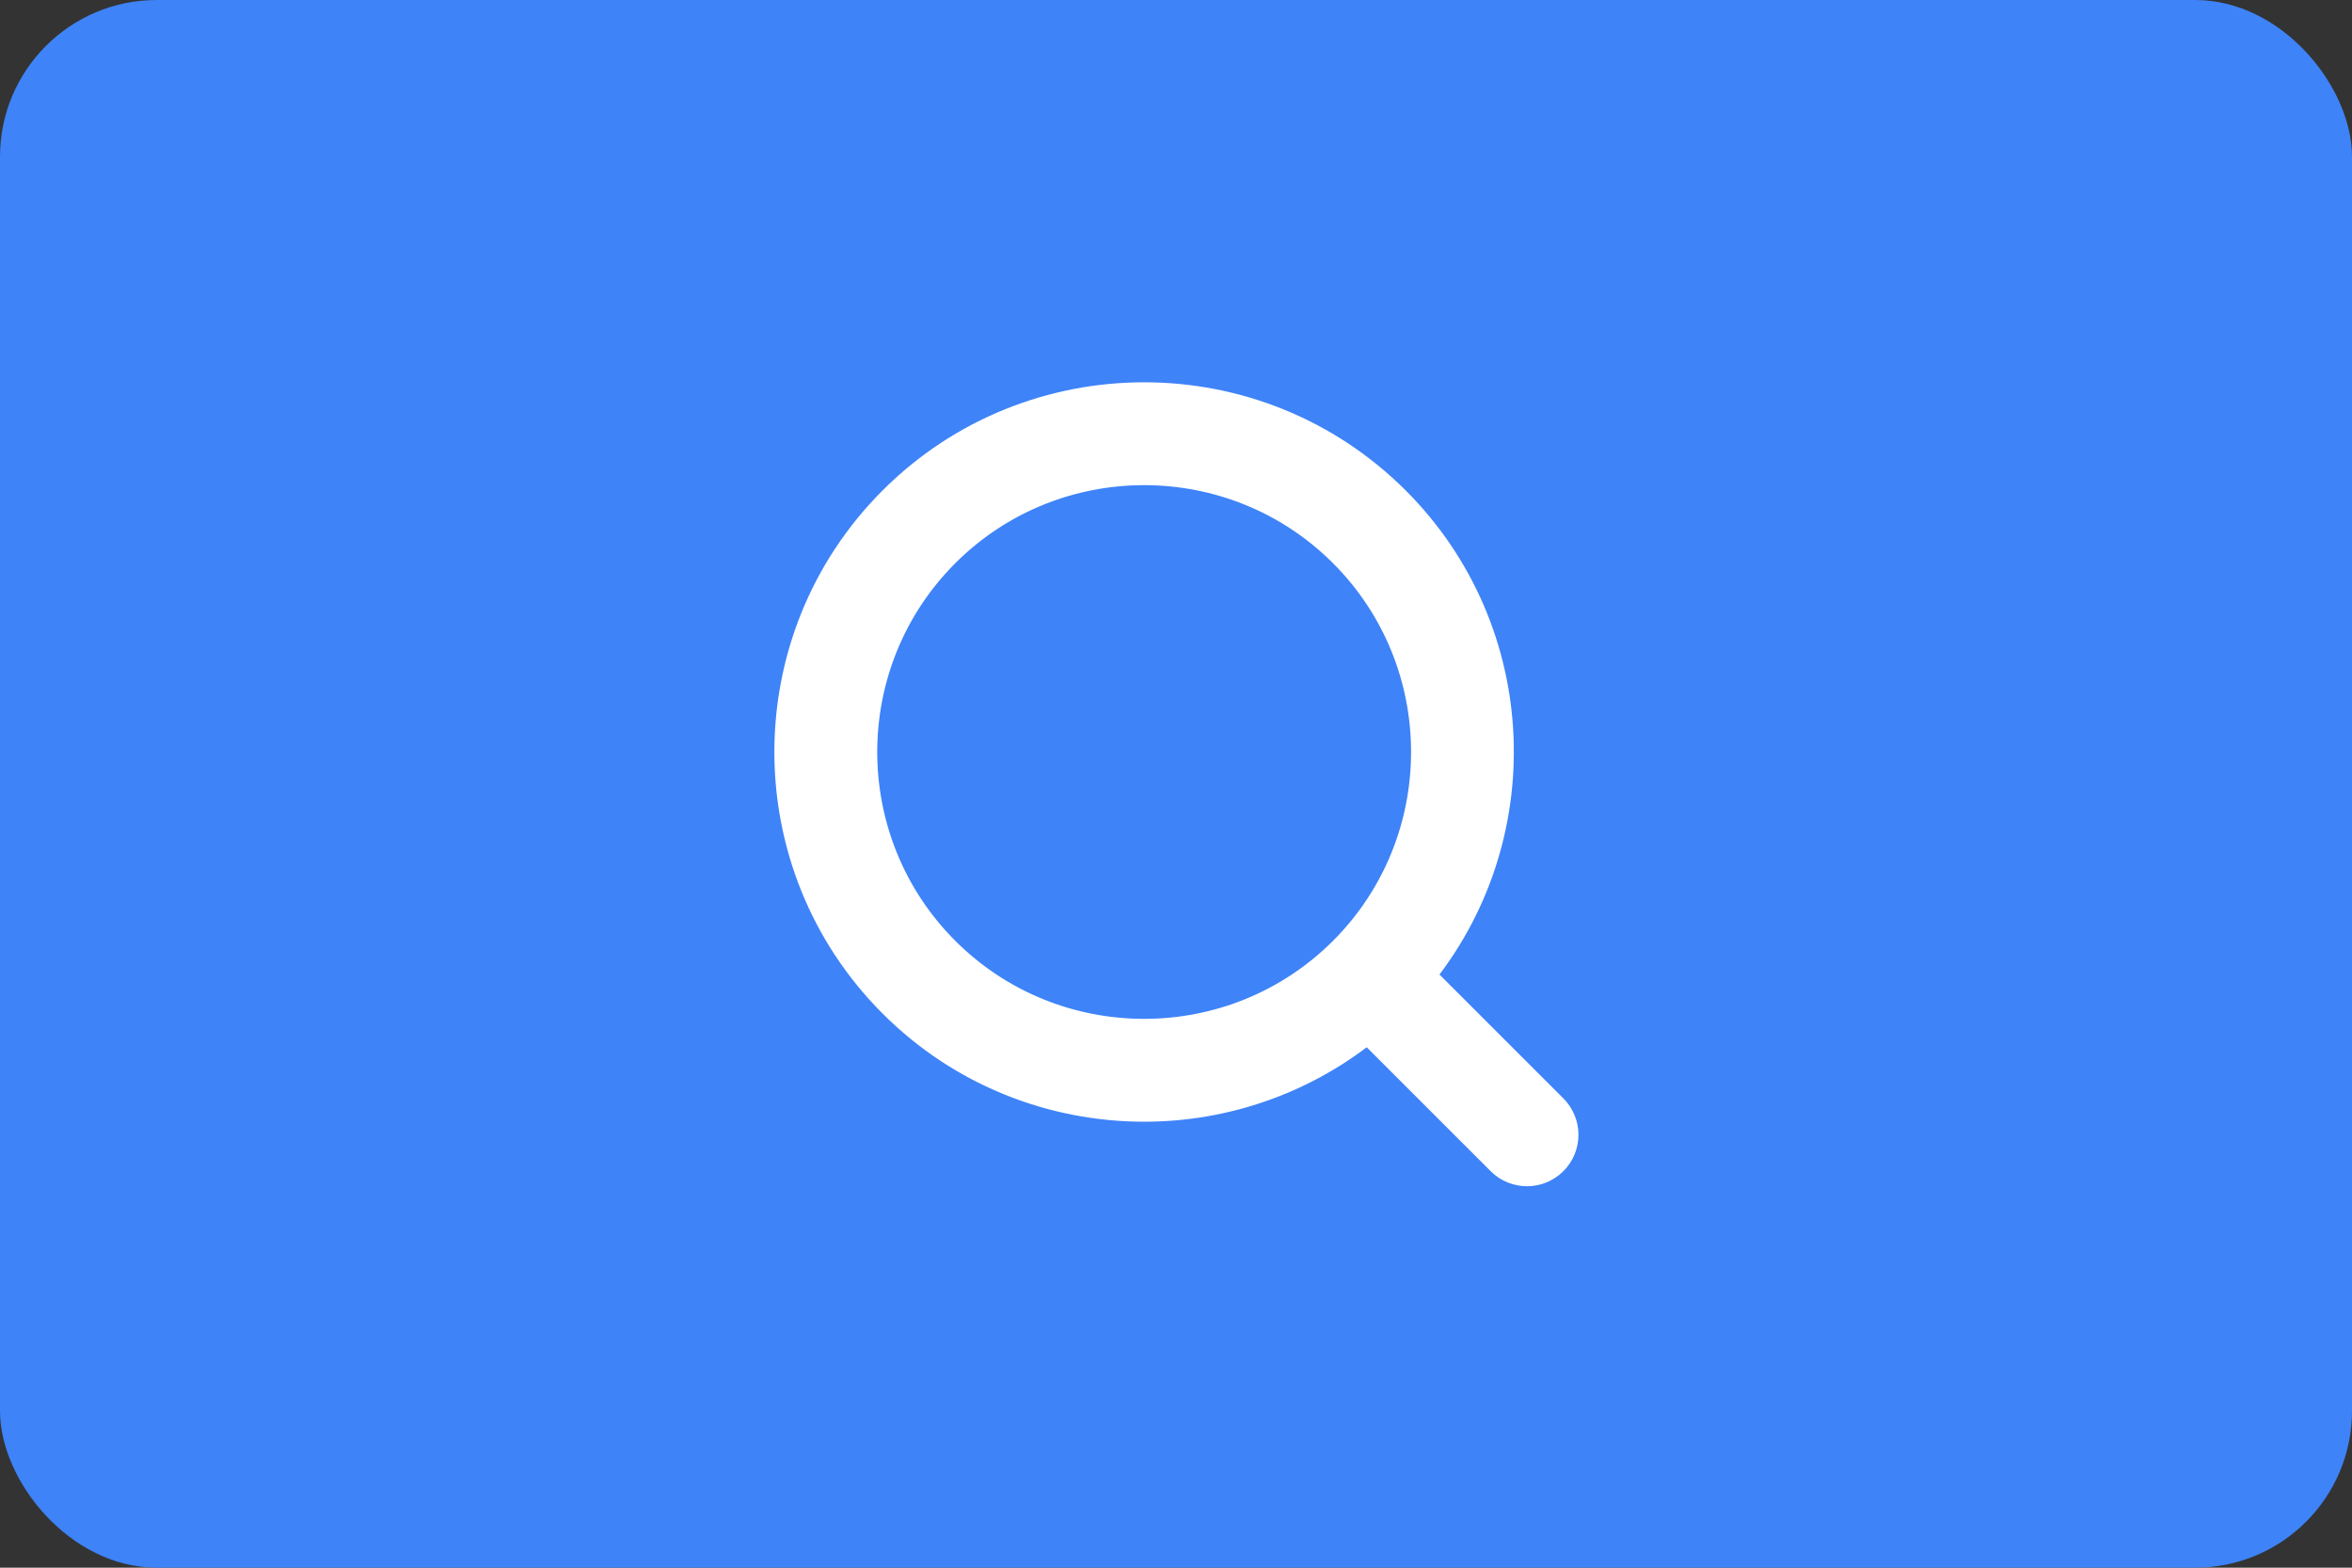 <?xml version="1.0" encoding="UTF-8"?>
<svg width="60px" height="40px" viewBox="0 0 60 40" version="1.1" xmlns="http://www.w3.org/2000/svg" xmlns:xlink="http://www.w3.org/1999/xlink">
    <rect x="0" y="0" width="60" height="40" fill="#333333" stroke="none"/>
    <title>编组 19</title>
    <g id="页面-1" stroke="none" stroke-width="1" fill="none" fill-rule="evenodd">
        <g id="校本资源（超管）" transform="translate(-1771, -241)">
            <g id="编组-19" transform="translate(1771, 241)">
                <rect id="矩形备份-2" fill="#3E83F8" x="0" y="0" width="60" height="40" rx="4"></rect>
                <g id="搜索" transform="translate(17, 7)" fill-rule="nonzero">
                    <rect id="矩形" fill="#000000" opacity="0" x="0" y="0" width="26" height="26"></rect>
                    <path d="M22.529,21.38 L19.053,17.904 C21.977,14.396 21.798,9.158 18.507,5.868 C15.022,2.383 9.352,2.383 5.868,5.868 C2.383,9.352 2.383,15.022 5.868,18.507 C7.61,20.25 9.899,21.121 12.188,21.121 C14.222,21.121 16.253,20.429 17.904,19.053 L21.38,22.529 C21.539,22.688 21.747,22.767 21.955,22.767 C22.162,22.767 22.37,22.688 22.529,22.529 C22.846,22.212 22.846,21.698 22.529,21.38 Z M7.016,17.359 C4.166,14.507 4.166,9.868 7.016,7.017 C8.442,5.591 10.315,4.879 12.188,4.879 C14.06,4.879 15.933,5.591 17.359,7.017 C20.209,9.868 20.209,14.507 17.359,17.359 C14.507,20.209 9.867,20.209 7.016,17.359 Z" id="形状" stroke="#FFFFFF" fill="#FFFFFF"></path>
                </g>
            </g>
        </g>
    </g>
</svg>